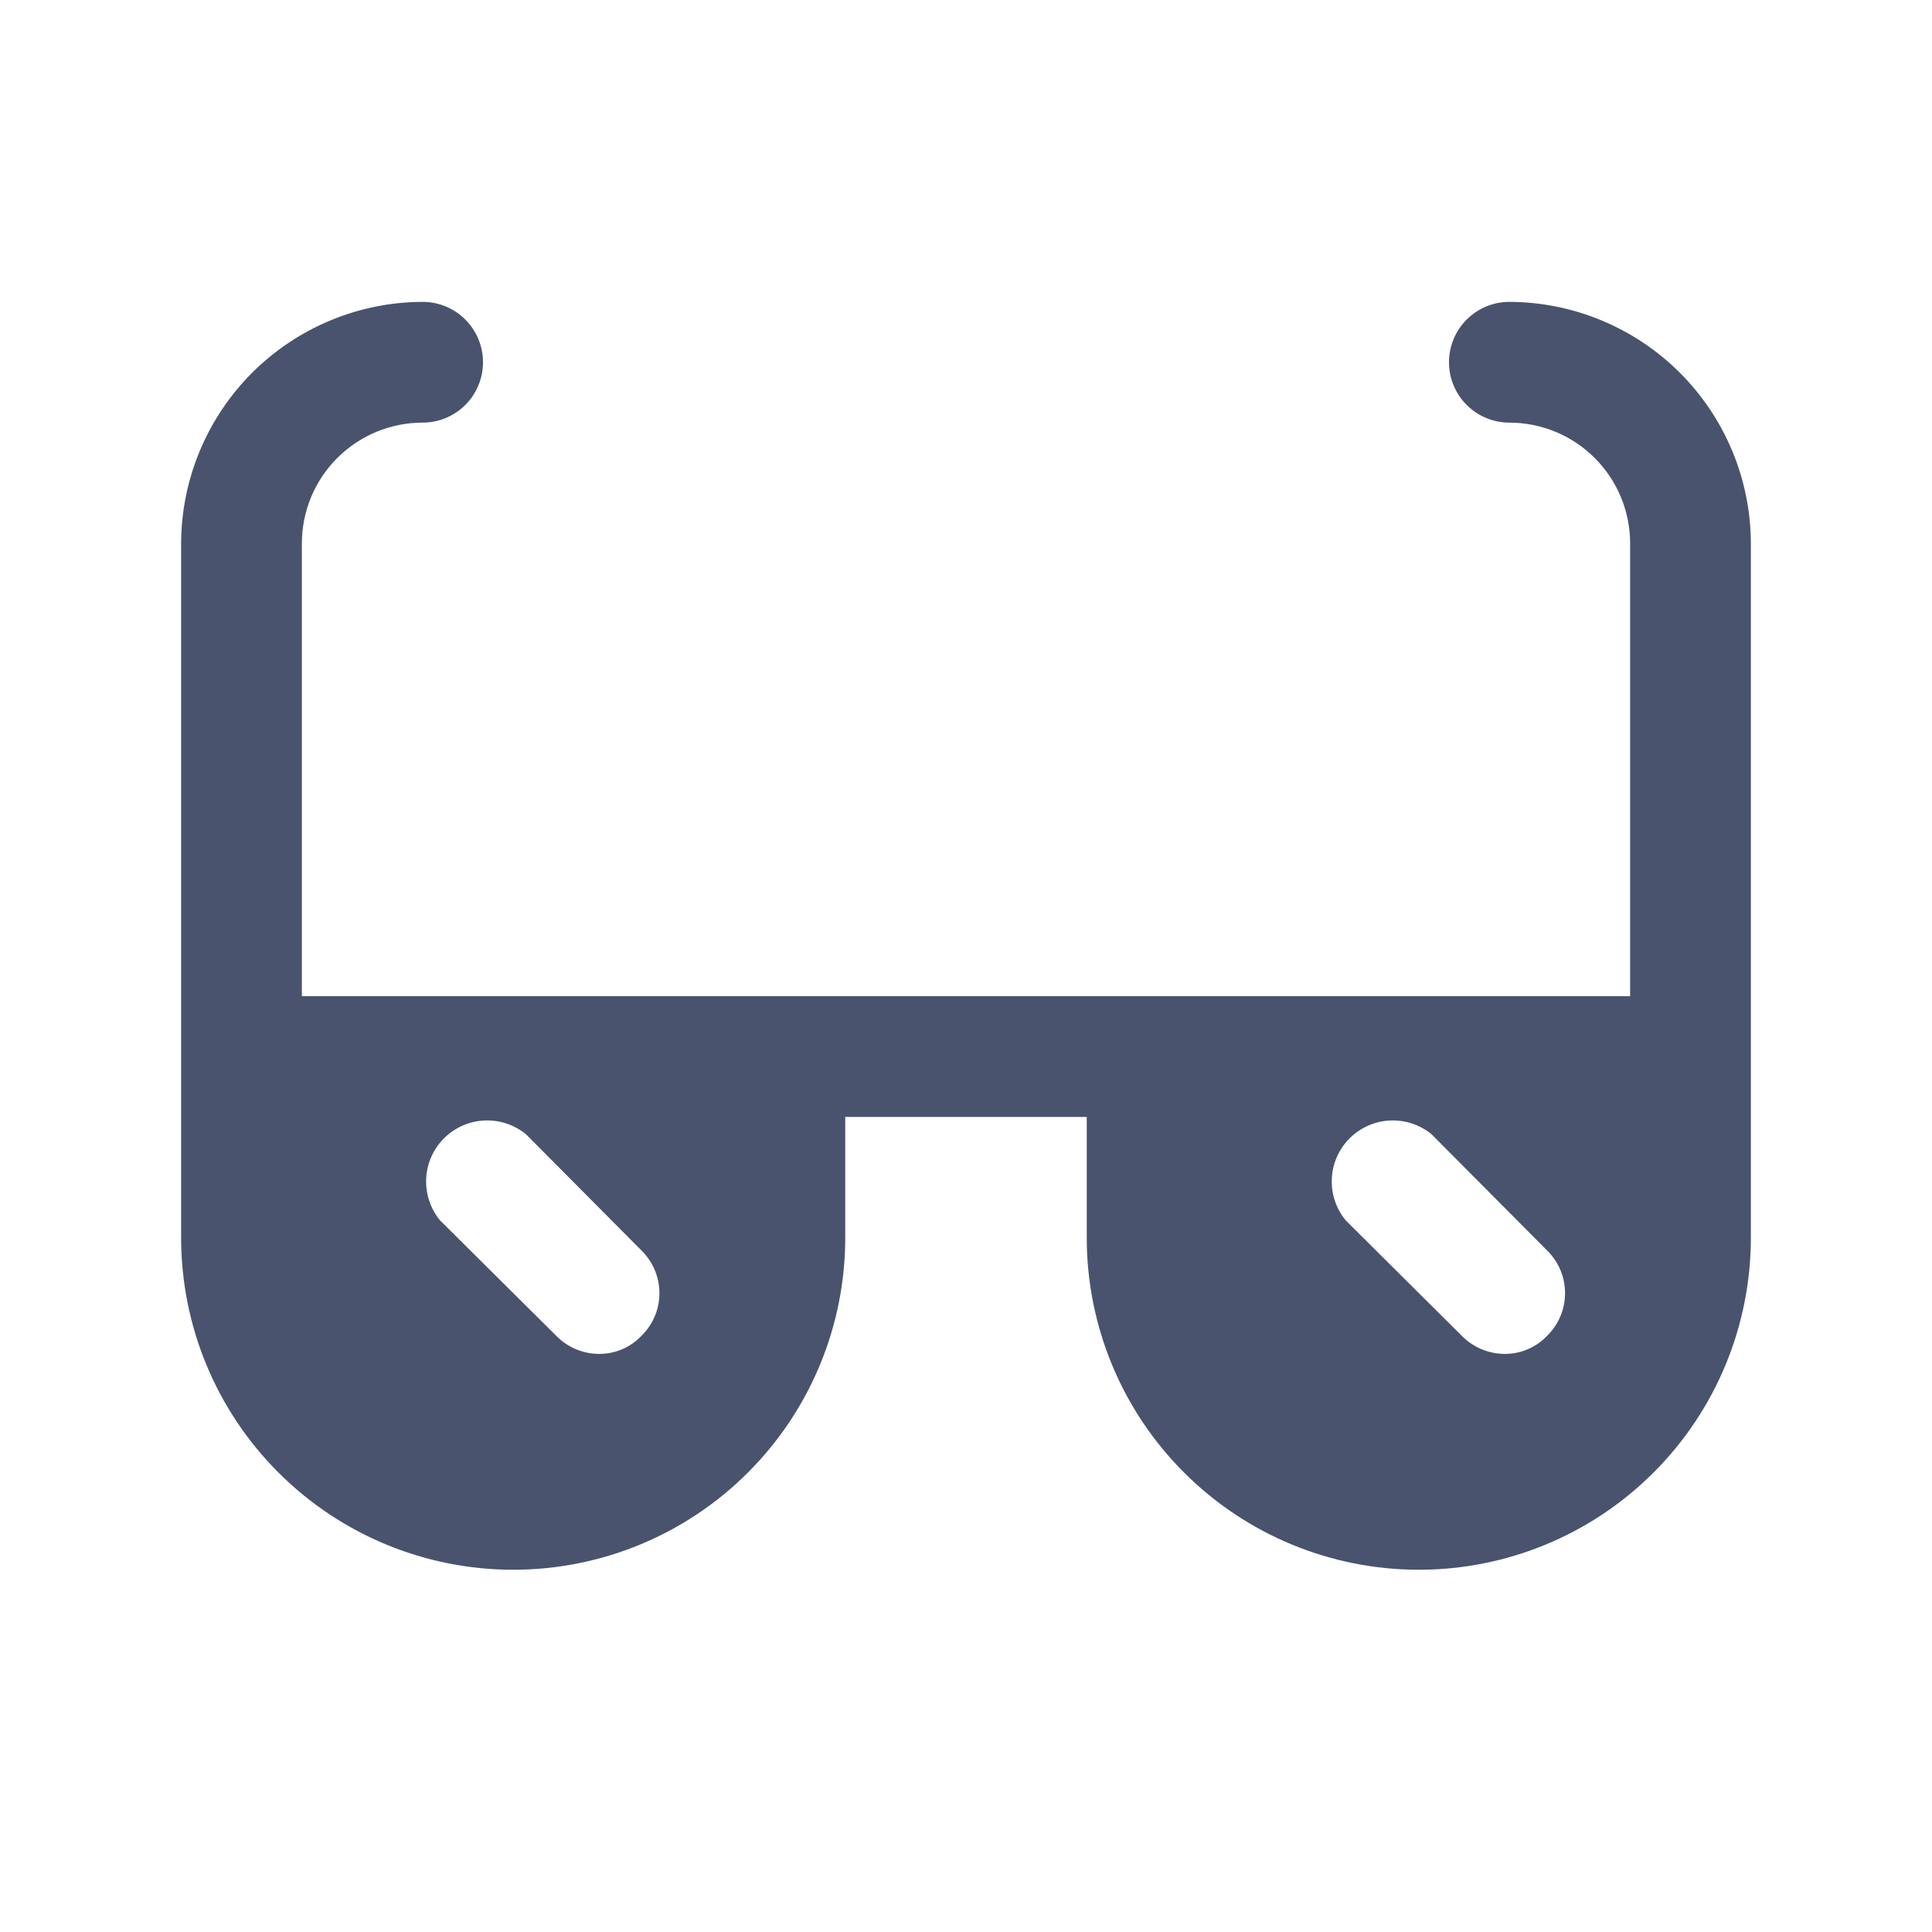 <svg width="32" height="32" viewBox="0 0 32 32" fill="none" xmlns="http://www.w3.org/2000/svg">
<path d="M25 5C24.735 5 24.48 5.105 24.293 5.293C24.105 5.48 24 5.735 24 6C24 6.265 24.105 6.52 24.293 6.707C24.48 6.895 24.735 7 25 7C25.53 7 26.039 7.211 26.414 7.586C26.789 7.961 27 8.47 27 9V16.5H5V9C5 8.47 5.211 7.961 5.586 7.586C5.961 7.211 6.47 7 7 7C7.265 7 7.52 6.895 7.707 6.707C7.895 6.52 8 6.265 8 6C8 5.735 7.895 5.48 7.707 5.293C7.52 5.105 7.265 5 7 5C5.94 5.003 4.925 5.426 4.175 6.175C3.426 6.925 3.003 7.94 3 9V20.5C3 21.959 3.579 23.358 4.611 24.389C5.642 25.421 7.041 26 8.5 26C9.959 26 11.358 25.421 12.389 24.389C13.421 23.358 14 21.959 14 20.5V18.5H18V20.5C18 21.959 18.579 23.358 19.611 24.389C20.642 25.421 22.041 26 23.5 26C24.959 26 26.358 25.421 27.389 24.389C28.421 23.358 29 21.959 29 20.5V9C28.997 7.94 28.574 6.925 27.825 6.175C27.075 5.426 26.06 5.003 25 5V5ZM10.625 22.125C10.535 22.22 10.426 22.296 10.306 22.347C10.186 22.399 10.056 22.425 9.925 22.425C9.792 22.425 9.661 22.398 9.539 22.347C9.416 22.295 9.305 22.22 9.213 22.125L7.287 20.212C7.128 20.018 7.047 19.771 7.059 19.52C7.071 19.269 7.176 19.032 7.354 18.854C7.532 18.677 7.769 18.571 8.02 18.559C8.272 18.547 8.518 18.628 8.713 18.788L10.625 20.712C10.719 20.805 10.794 20.914 10.845 21.036C10.896 21.157 10.922 21.287 10.922 21.419C10.922 21.55 10.896 21.681 10.845 21.802C10.794 21.923 10.719 22.033 10.625 22.125V22.125ZM25.625 22.125C25.535 22.22 25.426 22.296 25.306 22.347C25.186 22.399 25.056 22.425 24.925 22.425C24.792 22.425 24.661 22.398 24.539 22.347C24.416 22.295 24.305 22.22 24.212 22.125L22.288 20.212C22.128 20.018 22.047 19.771 22.059 19.52C22.071 19.269 22.177 19.032 22.354 18.854C22.532 18.677 22.769 18.571 23.02 18.559C23.271 18.547 23.518 18.628 23.712 18.788L25.625 20.712C25.719 20.805 25.794 20.914 25.845 21.036C25.896 21.157 25.922 21.287 25.922 21.419C25.922 21.55 25.896 21.681 25.845 21.802C25.794 21.923 25.719 22.033 25.625 22.125V22.125Z" fill="#49536E"/>
</svg>
